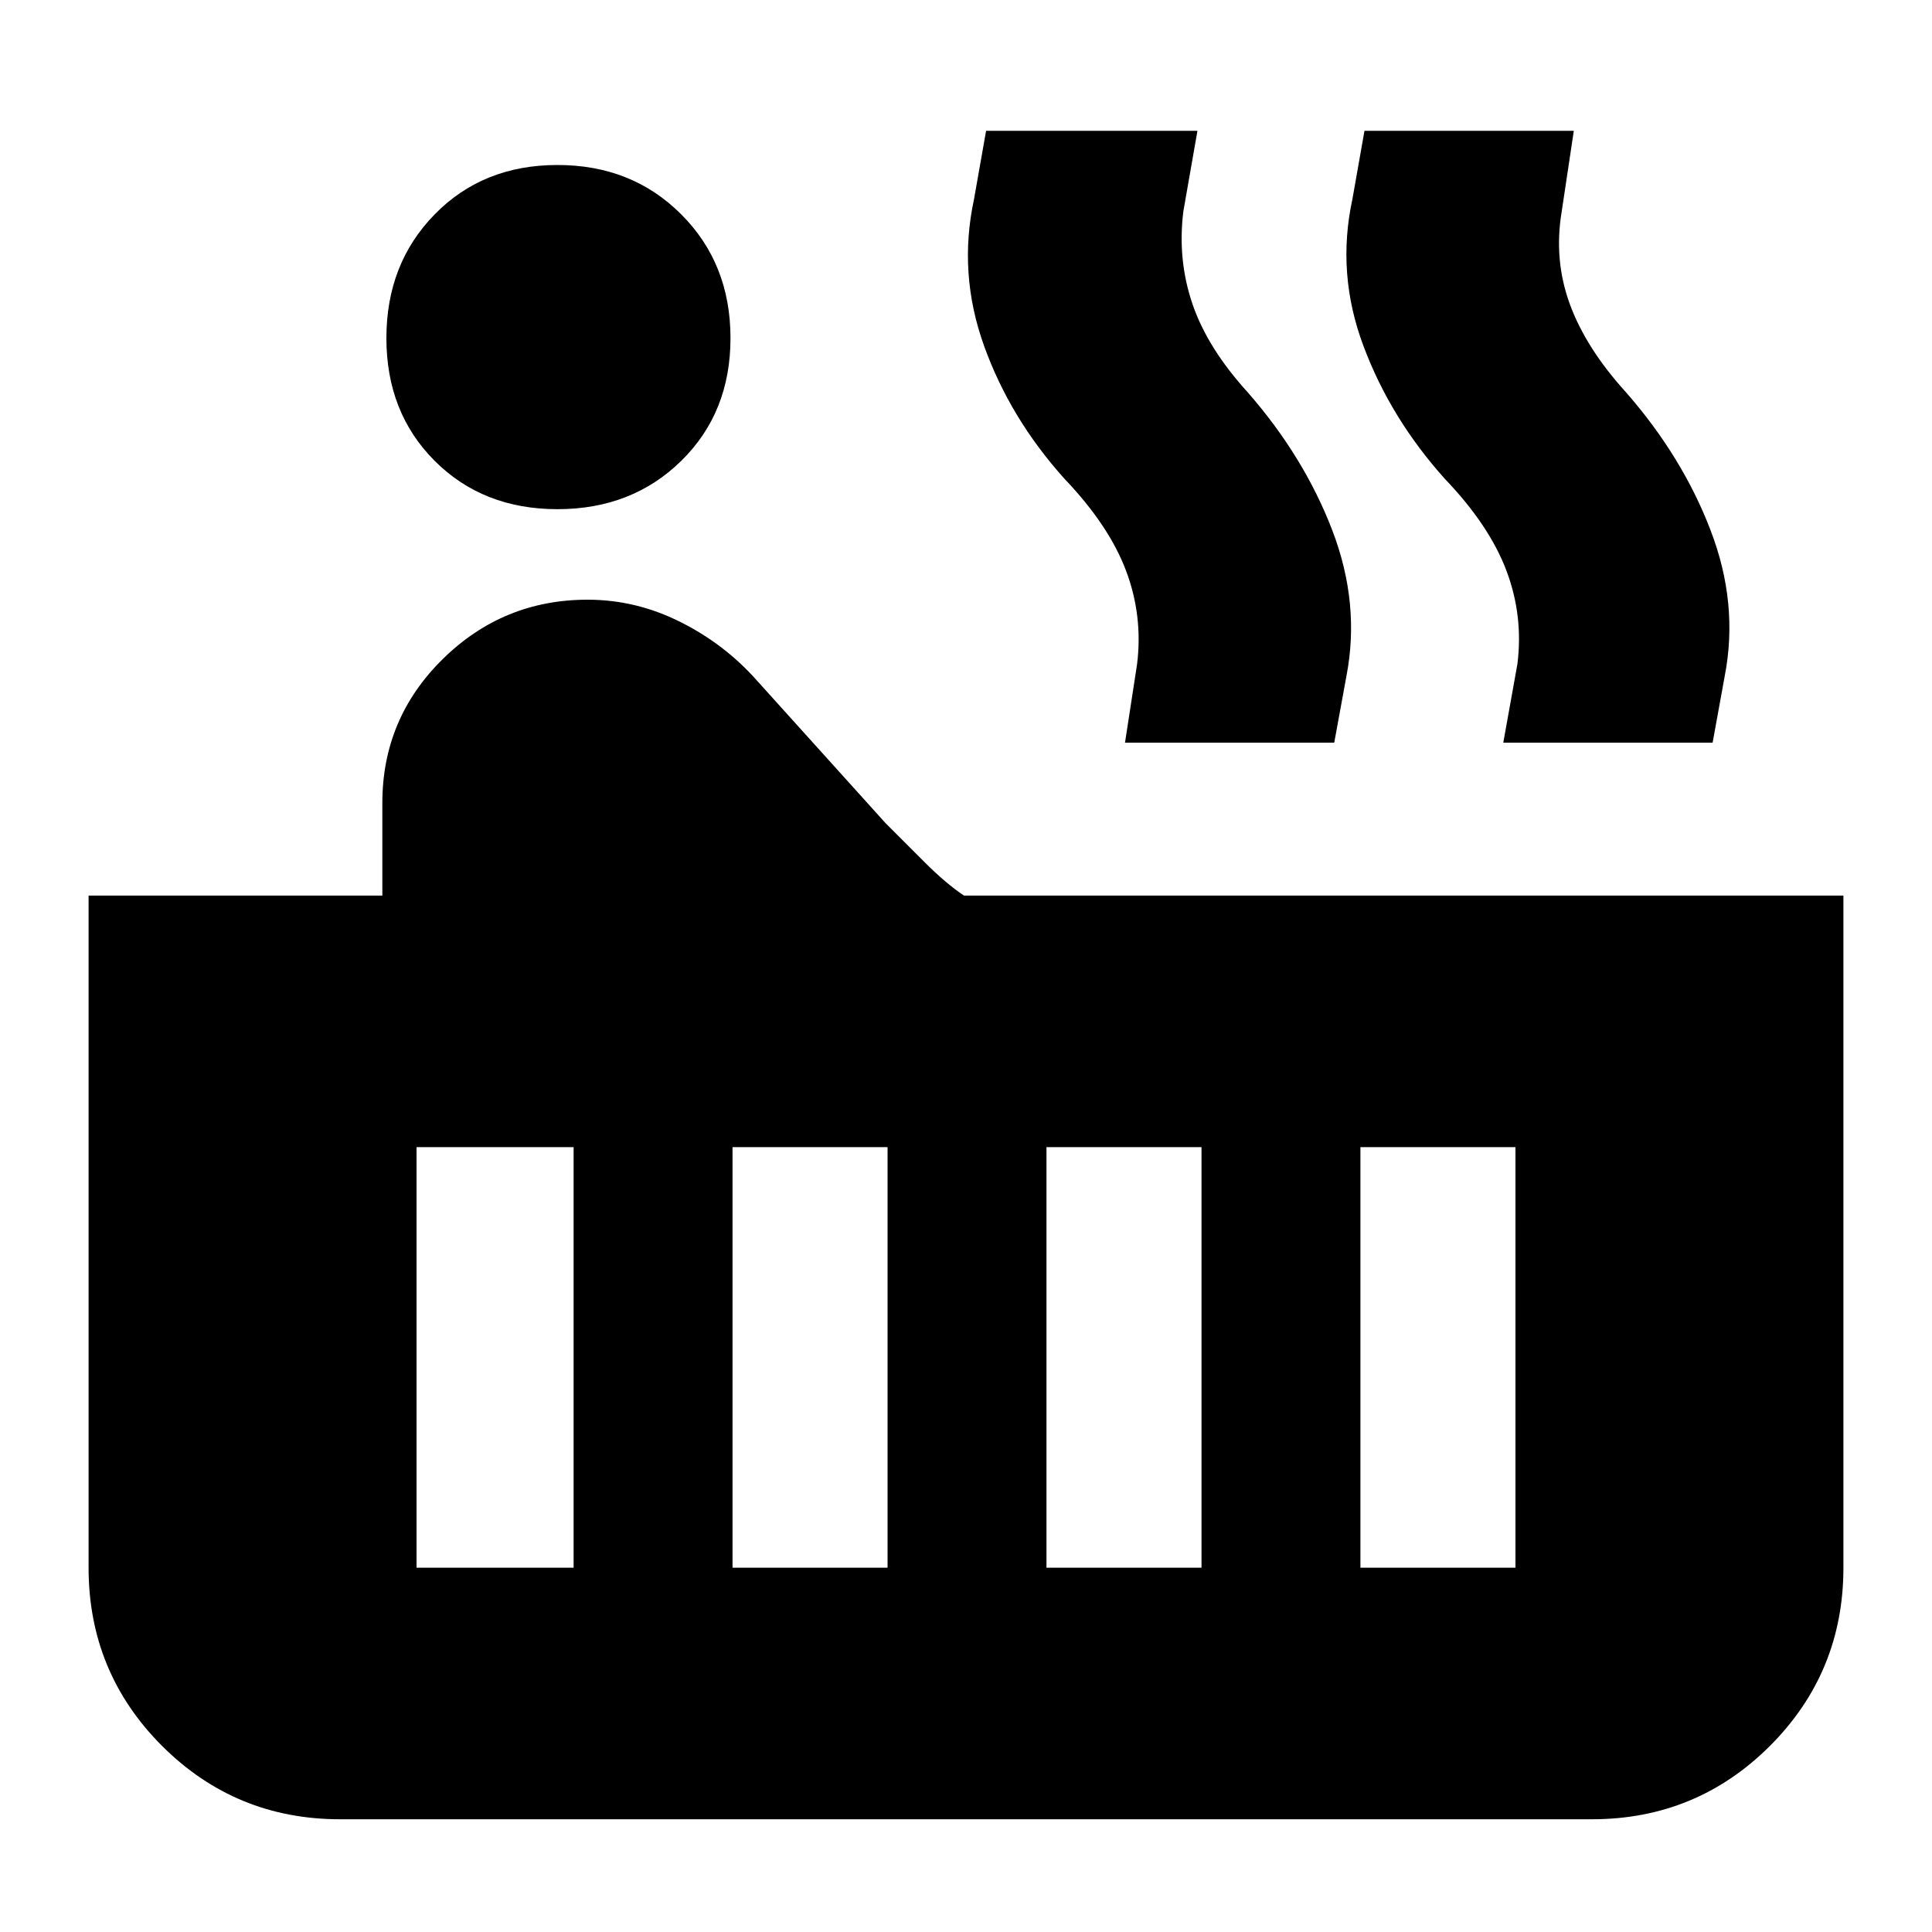 <svg xmlns="http://www.w3.org/2000/svg" height="20" width="20"><path d="M5.771 5.271q-.771 0-1.271-.5Q4 4.271 4 3.5q0-.771.5-1.281.5-.511 1.271-.511.771 0 1.281.511.51.51.51 1.281 0 .771-.51 1.271-.51.5-1.281.5Zm-2.25 13.562q-1.083 0-1.844-.76-.76-.761-.76-1.844V9.271h3.041v-.959q0-.874.625-1.489.625-.615 1.5-.615.5 0 .959.23.458.229.791.604l1.334 1.479.406.406q.219.219.406.344h9.104v6.958q0 1.083-.76 1.844-.761.76-1.844.76ZM15.562 7.688l.146-.813q.063-.5-.114-.969-.177-.468-.636-.948-.562-.625-.843-1.375-.282-.75-.115-1.521l.125-.708h2.167l-.125.834q-.084.5.083.958.167.458.583.916.584.667.875 1.428.292.76.146 1.51l-.125.688Zm-3.916 0 .125-.813q.062-.5-.115-.969-.177-.468-.635-.948-.563-.625-.833-1.375-.271-.75-.105-1.521l.125-.708h2.188l-.146.834q-.062.5.094.958.156.458.573.916.583.667.875 1.428.291.76.146 1.51l-.126.688Zm2.437 8.541h1.605v-4.354h-1.605Zm-3.25 0h1.605v-4.354h-1.605Zm-3.25 0h1.605v-4.354H7.583Zm-3.271 0h1.626v-4.354H4.312Z"/></svg>